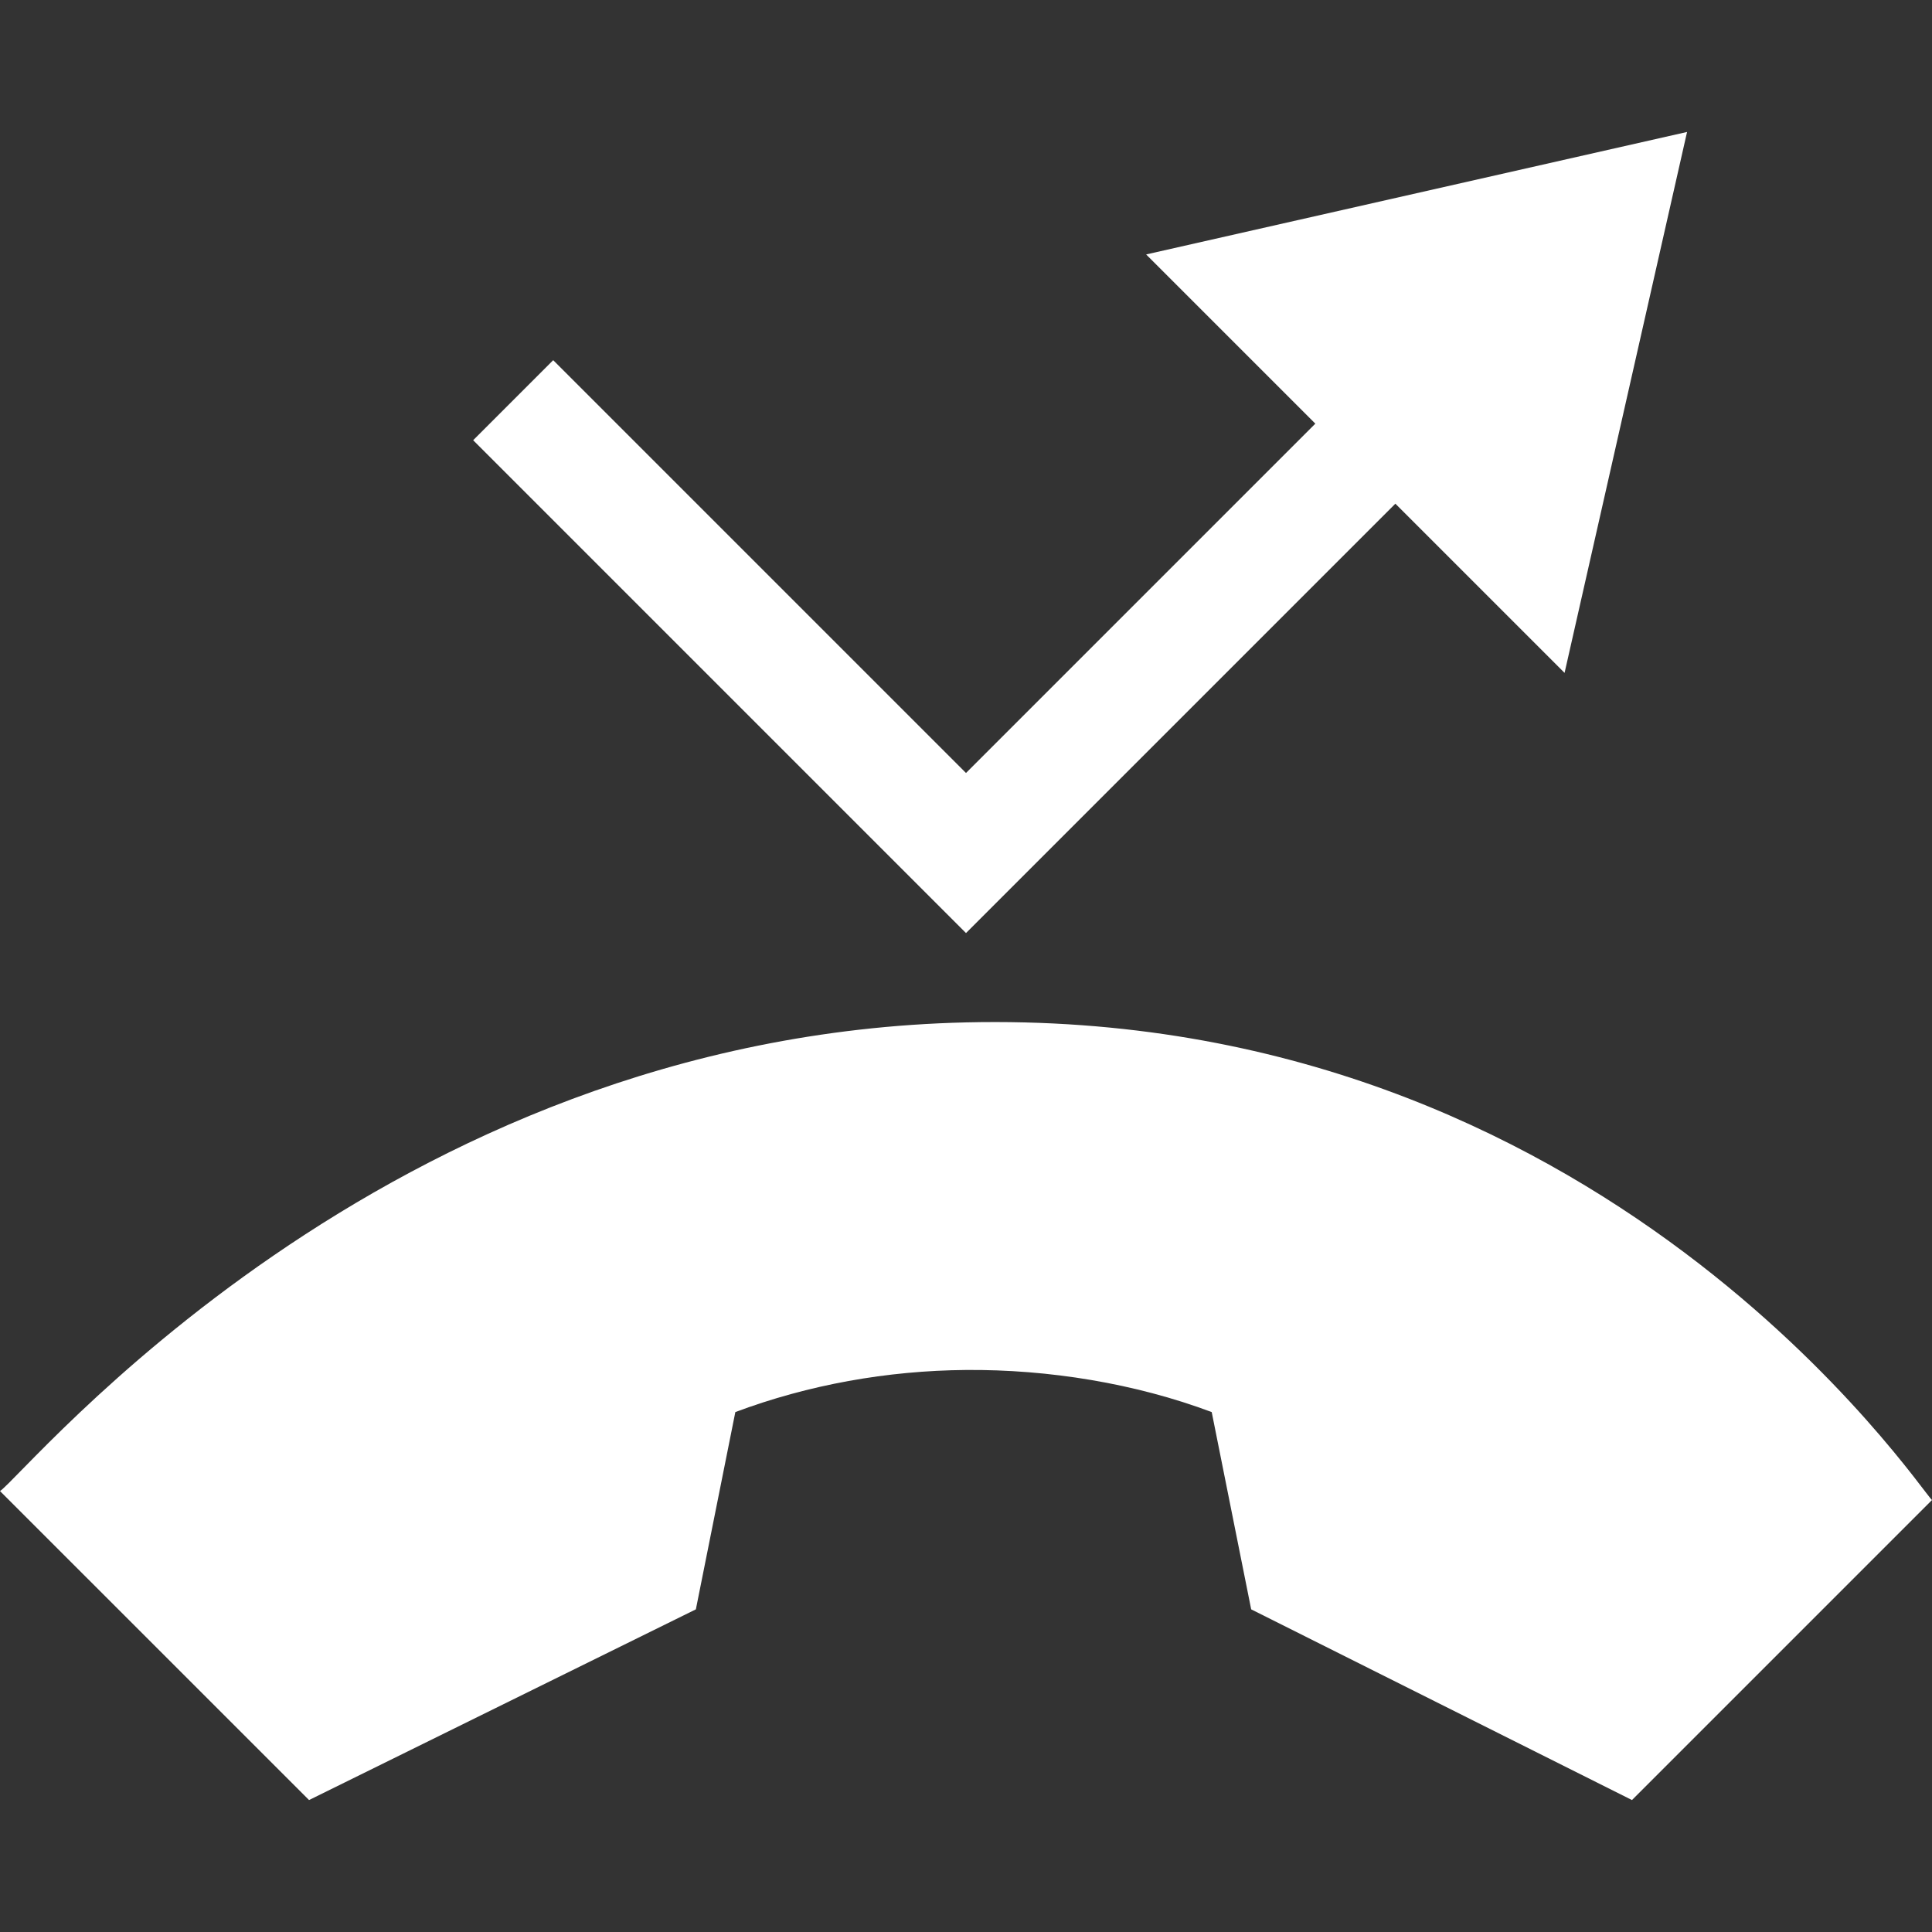 <?xml version="1.0"?>
<svg xmlns="http://www.w3.org/2000/svg" id="Capa_1" enable-background="new 0 0 512 512" height="512px" viewBox="0 0 512 512" width="512px"><rect x="0" y="0" width="512" height="512" fill="#333333" stroke="none"/><g><g><path d="m369.789 133.48 44.839 44.839 32.461-143.349-143.35 32.461 44.839 44.839-92.578 92.578-109.395-109.395-21.21 21.211 130.605 130.606z" data-original="#000000" class="active-path" data-old_color="#000000" fill="#FFFFFF"/><path d="m256 270.945c-154.838 3.596-249.161 119.758-256 124.201l81.899 81.885 102.514-50.537 10.459-52.28c19.415-7.266 40.258-10.984 61.128-11.157 21.881-.179 44.792 3.539 65.116 11.157l10.459 52.28 100.913 50.537 79.512-79.512c-3.005-2.405-86.904-130.5-256-126.574z" data-original="#000000" class="active-path" data-old_color="#000000" fill="#FFFFFF"/></g></g> </svg>
